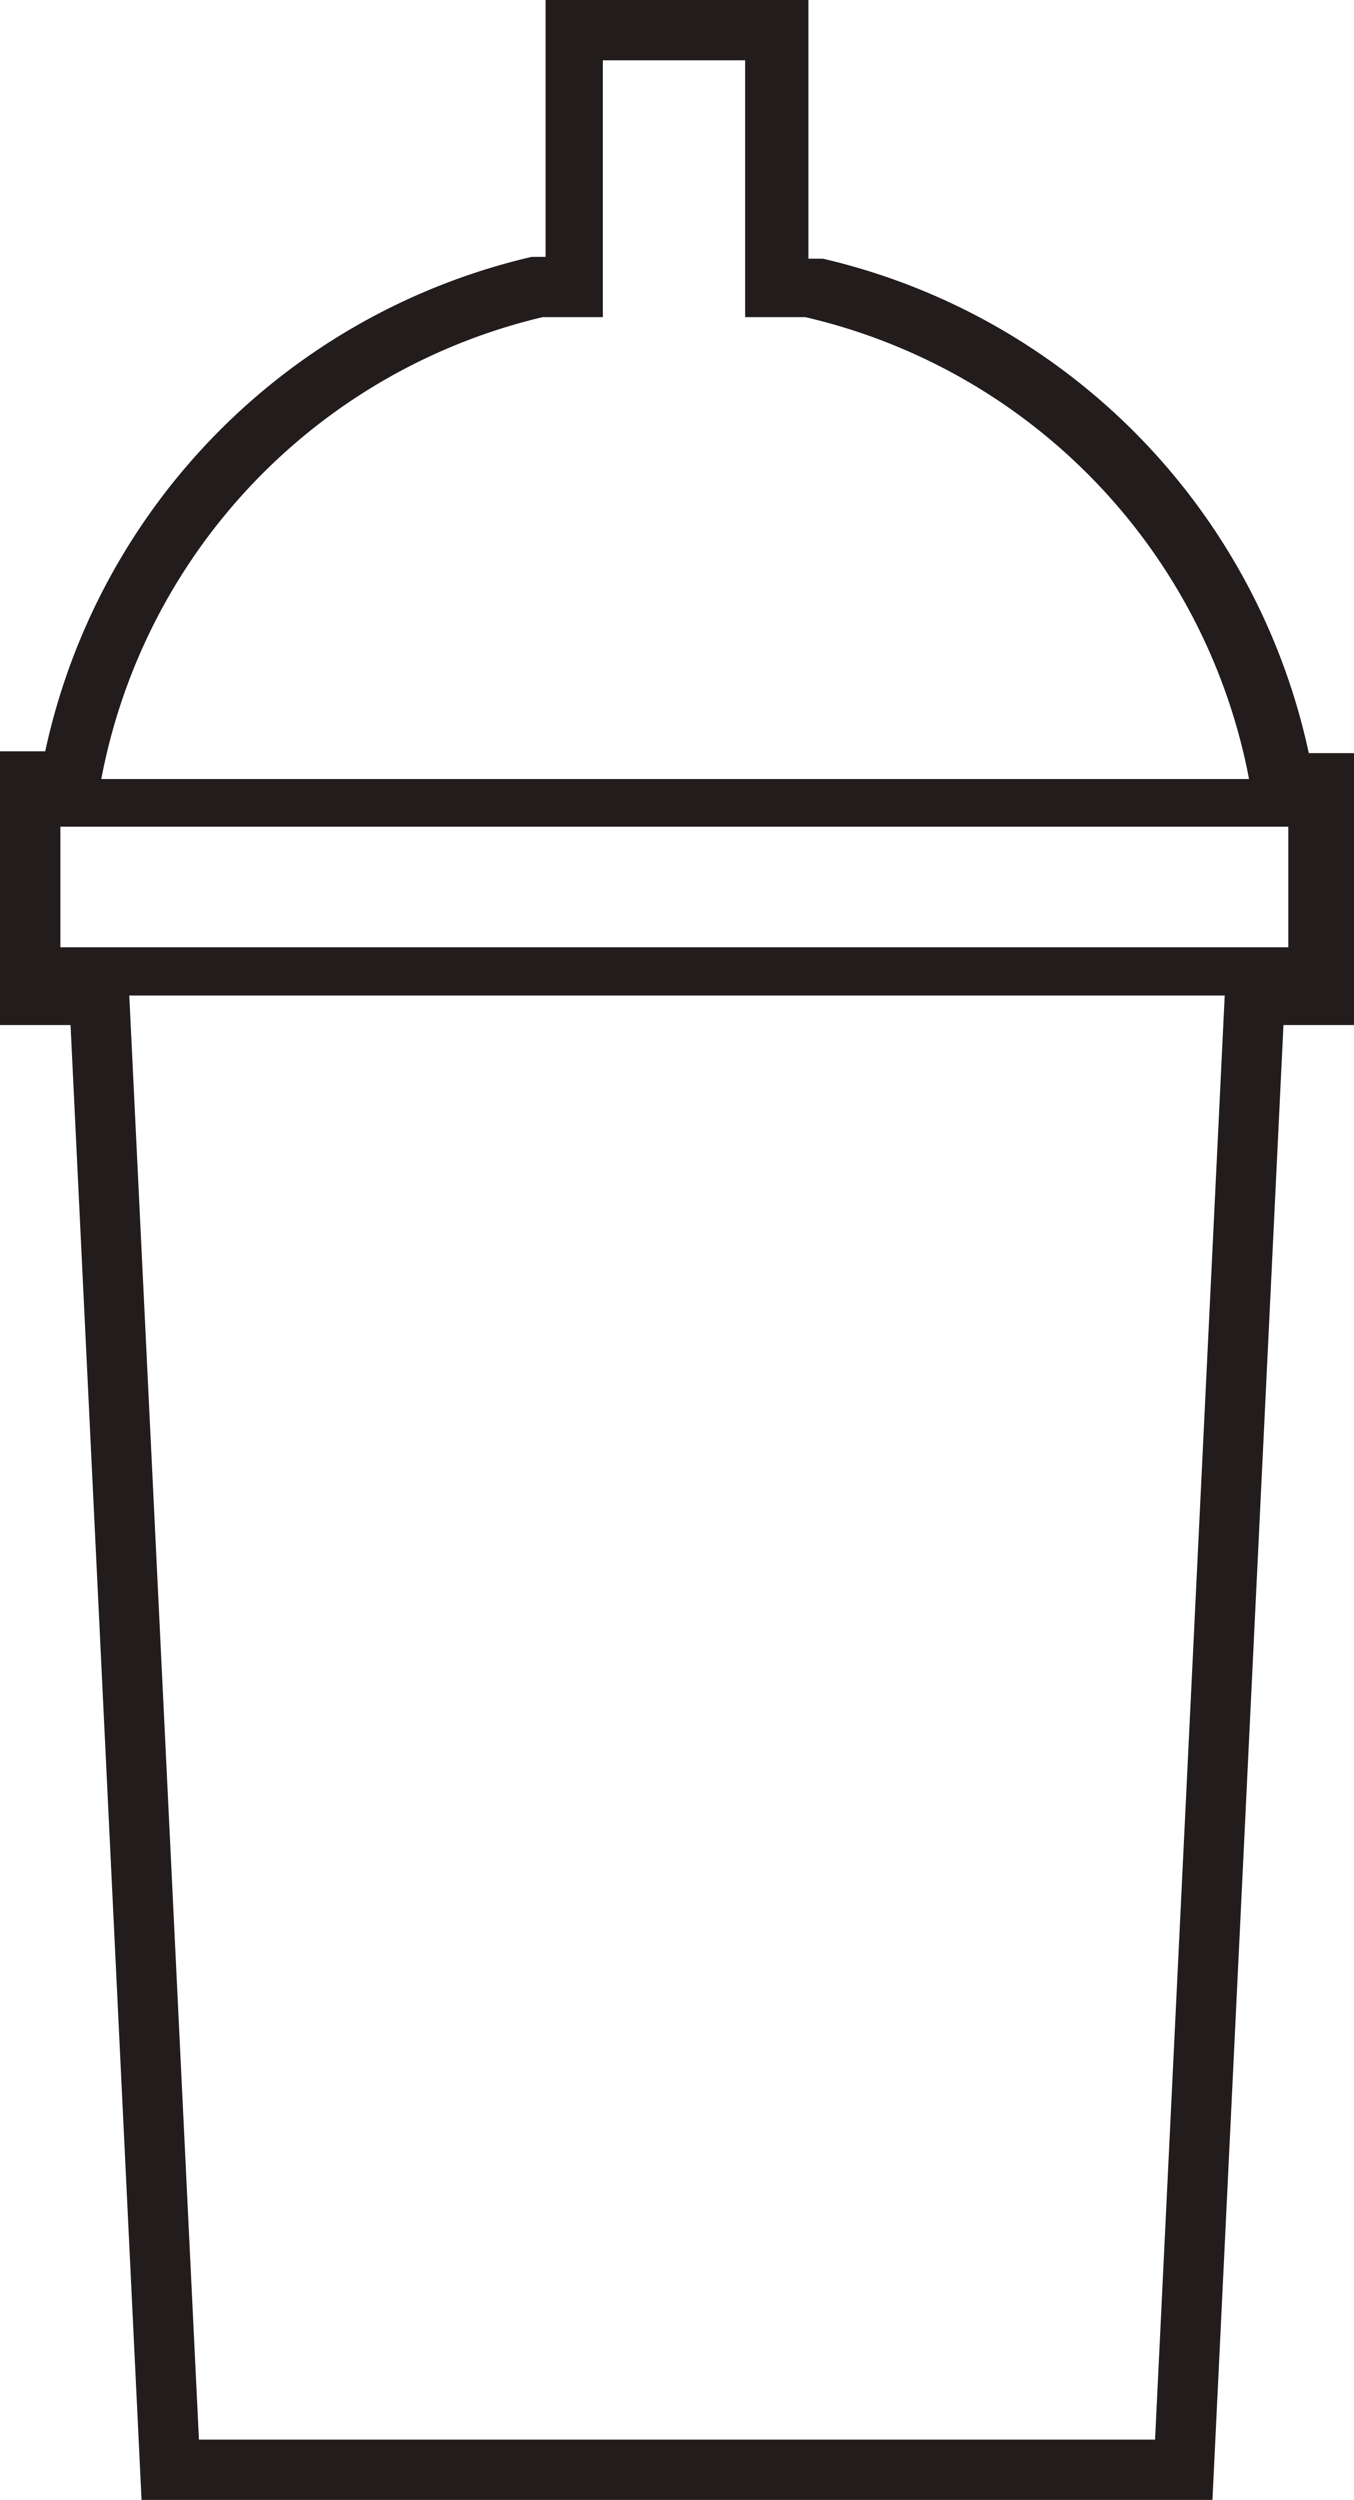 <svg xmlns="http://www.w3.org/2000/svg" viewBox="0 0 22.46 41.46"><defs><style>.cls-1{fill:#221c1d;}</style></defs><title>icon-beverage-bottle-black</title><g id="Layer_2" data-name="Layer 2"><g id="Waste_Audit" data-name="Waste Audit"><path class="cls-1" d="M21.71,12.49a10.73,10.73,0,0,0-8.06-8.2l-.11,0h-.13V0H9.05V4.26H8.93l-.11,0a10.74,10.74,0,0,0-8.07,8.2H0V17H1.17l1.18,24.5H20.11L21.29,17h1.17V12.49ZM21.46,16H20.34L19.16,40.46H3.3L2.12,16H1V13.49h.59A9.73,9.73,0,0,1,9,5.26h1V1h2.36V5.26h1a9.73,9.73,0,0,1,7.45,8.23h.59Z"/><path class="cls-1" d="M0,12.92v3.59H22.31V12.92Zm21.37,2.79H1v-2H21.37Z"/></g></g></svg>